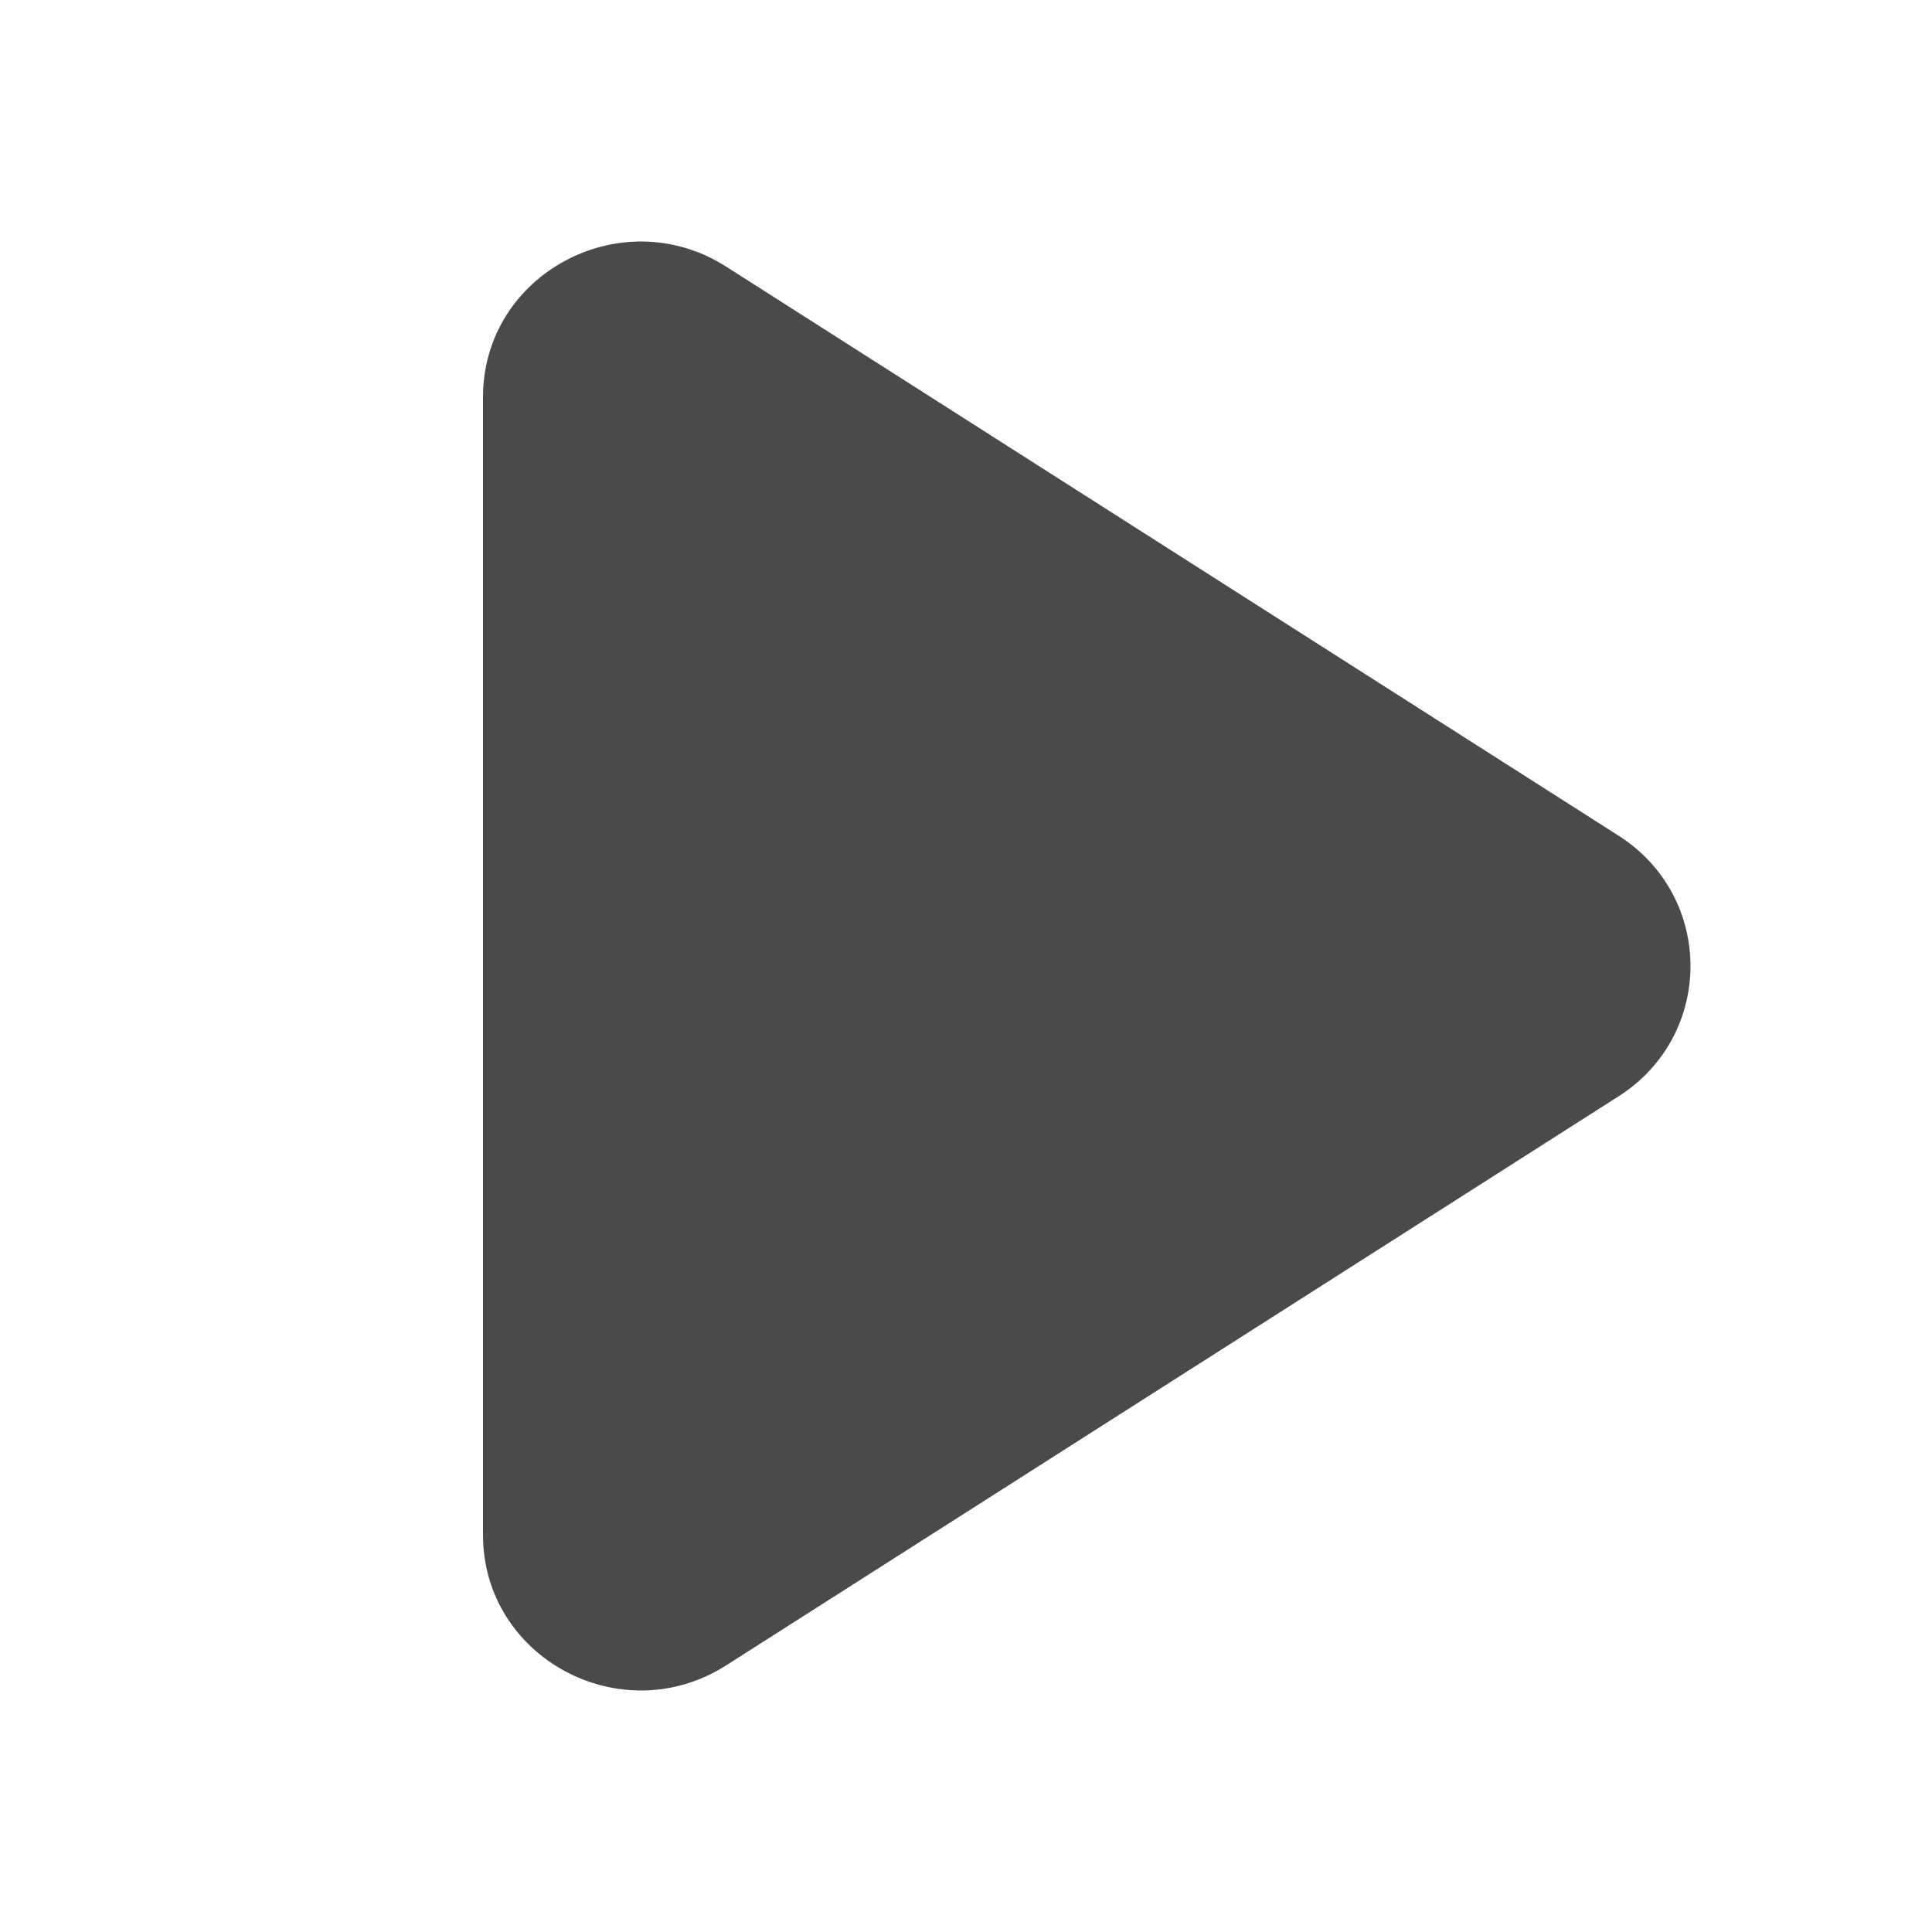 <svg width="24" height="24" viewBox="0 0 24 24" fill="none" xmlns="http://www.w3.org/2000/svg">
<path d="M20.105 10.38C21.298 11.14 21.298 12.86 20.105 13.62L9.022 20.687C7.719 21.518 6 20.596 6 19.067V4.933C6 3.404 7.719 2.482 9.022 3.313L20.105 10.38Z" fill="#4A4A4A"/>
</svg>
